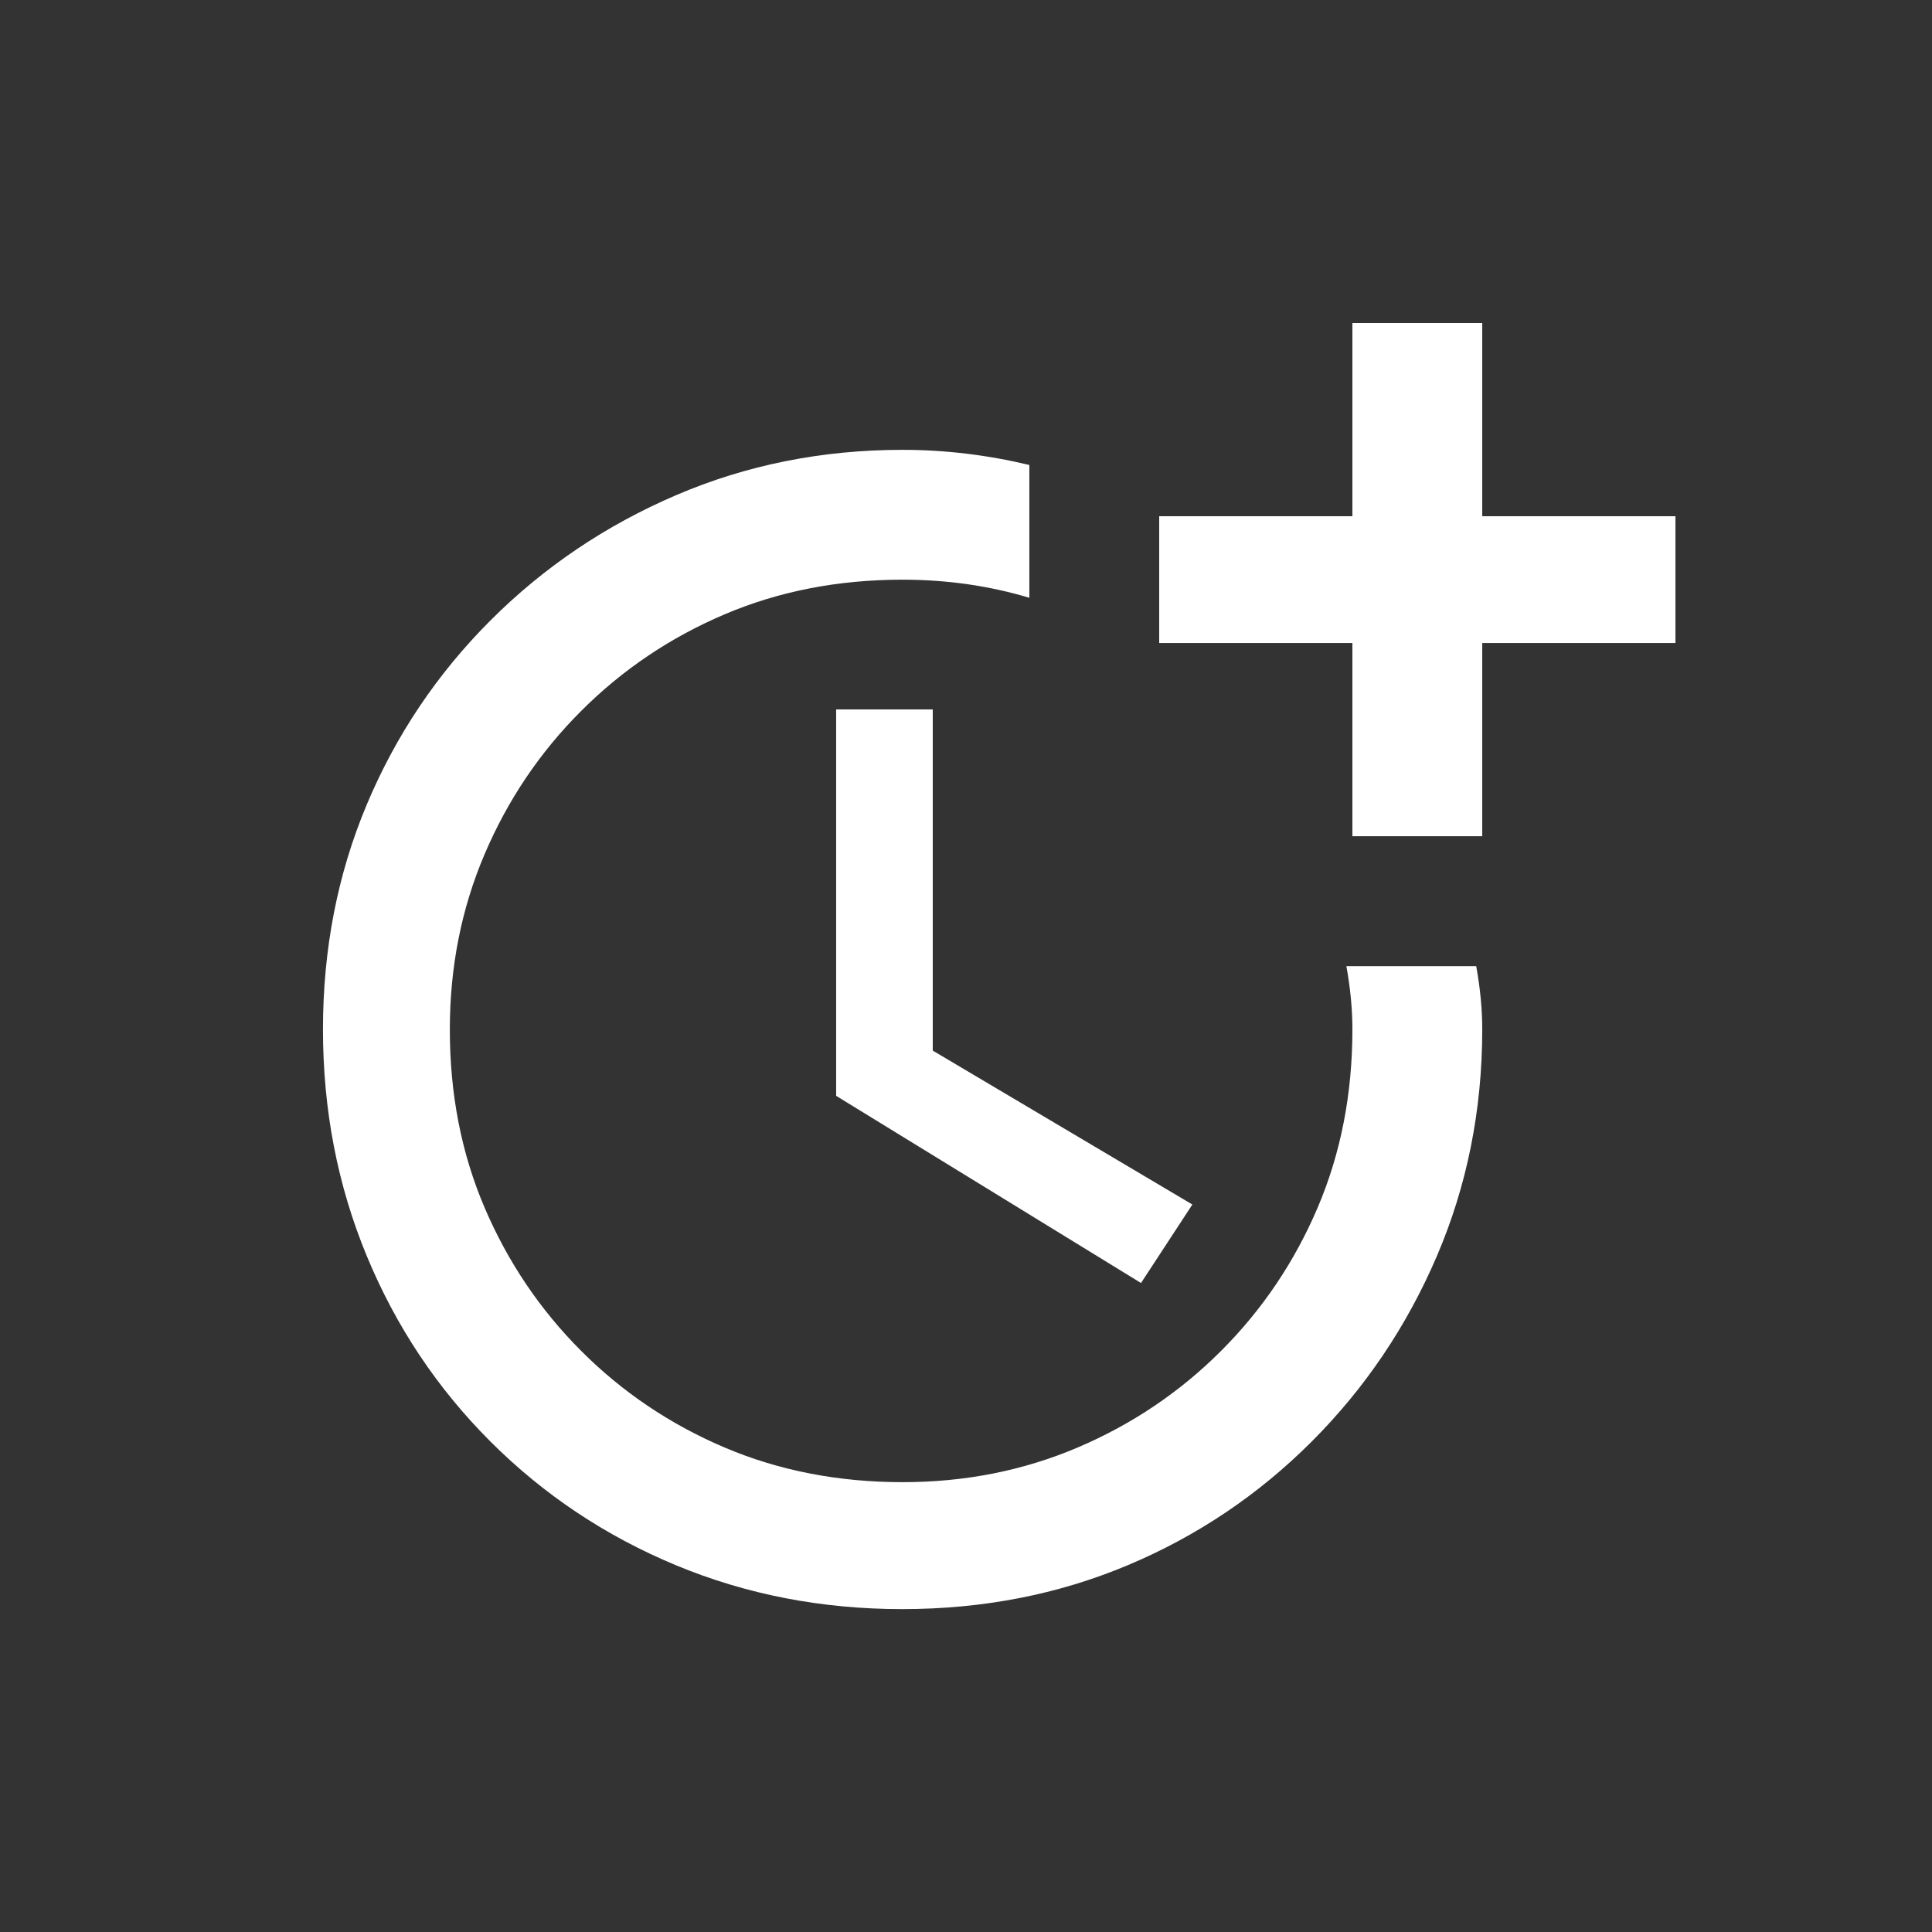 <!-- Generated by IcoMoon.io -->
<svg version="1.1" xmlns="http://www.w3.org/2000/svg" width="24" height="24" viewBox="0 0 24 24">
<rect x="0" y="0" width="24" height="24" fill="#333333" stroke="none"/>
<title>more_time</title>
<path fill="#fff" d="M10.387 8.813v4.8l3.787 2.325 0.638-0.975-3.225-1.912v-4.238h-1.2zM16.725 12q0.075 0.413 0.075 0.788 0 1.2-0.431 2.212t-1.2 1.781-1.781 1.2-2.175 0.431q-1.2 0-2.213-0.431t-1.781-1.2-1.2-1.781-0.431-2.212q0-1.163 0.431-2.175t1.2-1.781 1.781-1.2 2.212-0.431q0.825 0 1.575 0.225v-1.65q-0.788-0.188-1.575-0.188-1.5 0-2.813 0.563t-2.306 1.556-1.537 2.288-0.544 2.794 0.544 2.813 1.537 2.306 2.306 1.537 2.813 0.544 2.794-0.544 2.288-1.537 1.556-2.306 0.563-2.813q0-0.375-0.075-0.787h-1.612zM18.413 6.413v-2.4h-1.613v2.4h-2.4v1.575h2.4v2.4h1.613v-2.4h2.4v-1.575h-2.4z"></path>
</svg>
